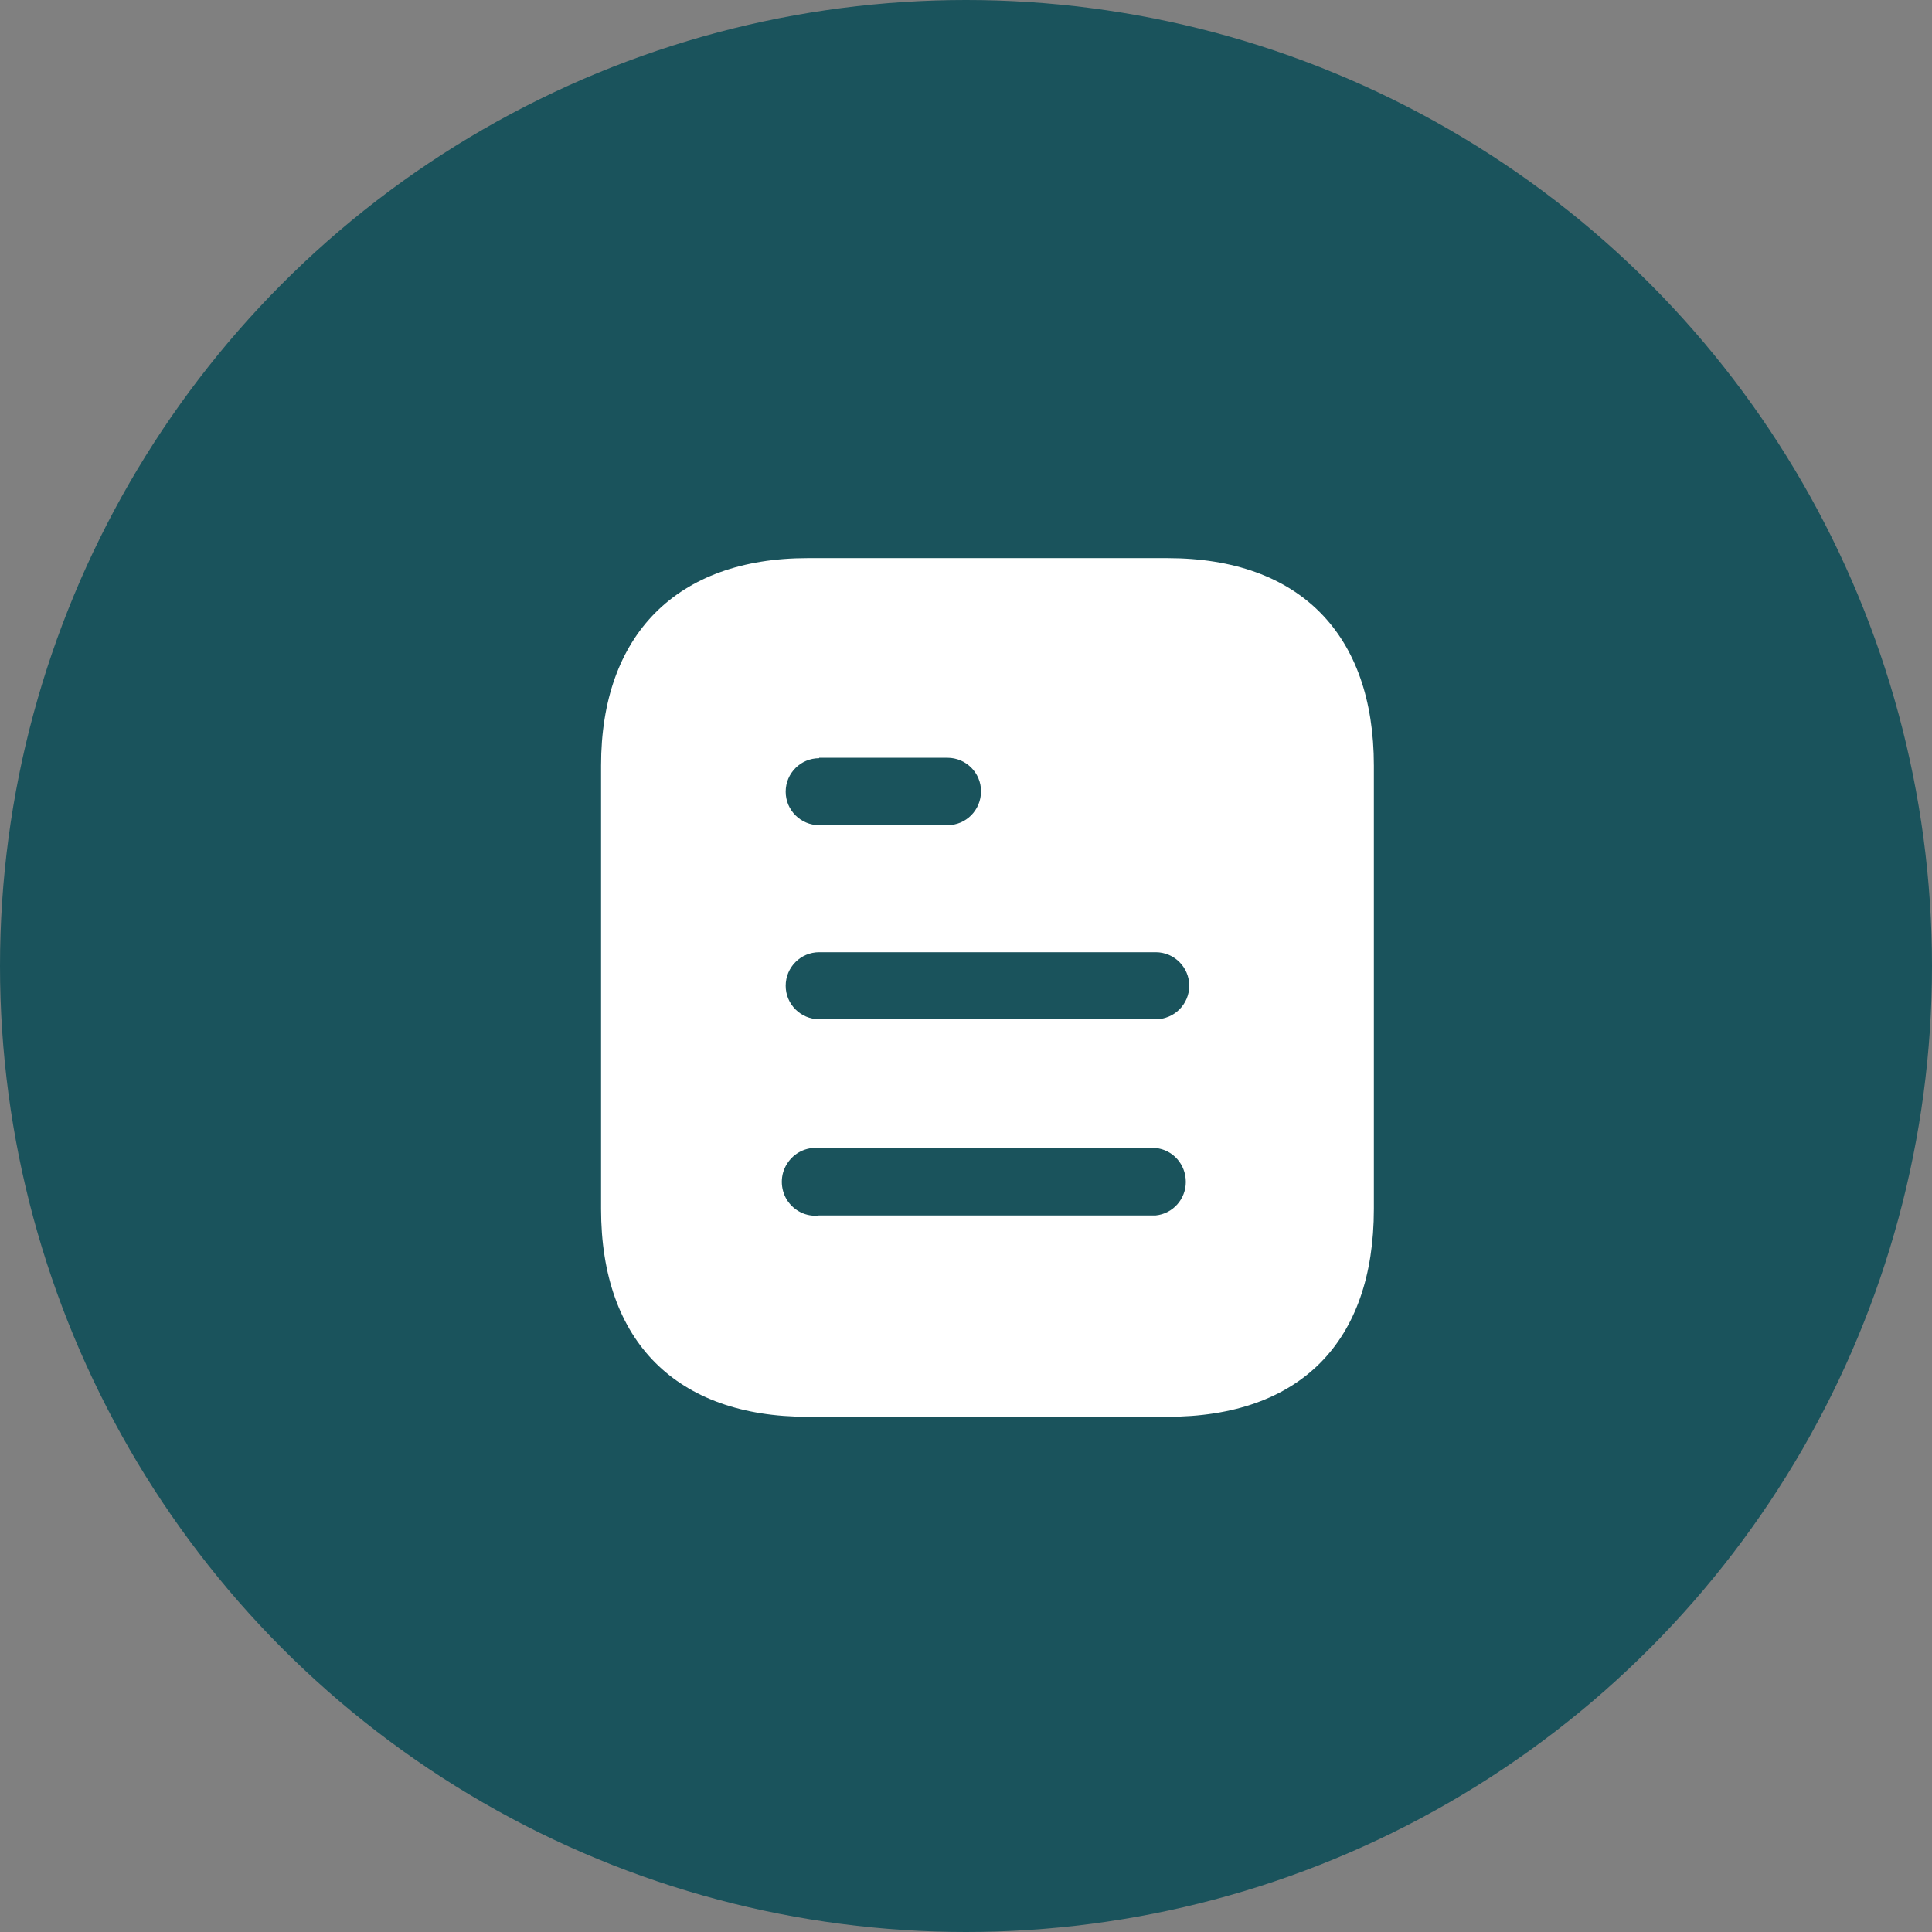 <svg width="45" height="45" viewBox="0 0 45 45" fill="none" xmlns="http://www.w3.org/2000/svg">
<rect x="0" y="0" width="45" height="45" fill="#808080" stroke="none"/>
<circle cx="22.5" cy="22.5" r="22.5" fill="#1A535C"/>
<path fill-rule="evenodd" clip-rule="evenodd" d="M18.81 13H27.191C30.28 13 32 14.78 32 17.83V28.16C32 31.26 30.28 33 27.191 33H18.81C15.77 33 14 31.26 14 28.16V17.83C14 14.78 15.77 13 18.81 13ZM19.08 17.66V17.65H22.069C22.5 17.65 22.85 18 22.85 18.429C22.85 18.87 22.5 19.22 22.069 19.22H19.08C18.649 19.22 18.3 18.87 18.3 18.44C18.3 18.01 18.649 17.66 19.08 17.66ZM19.08 23.74H26.92C27.35 23.74 27.7 23.39 27.7 22.96C27.7 22.53 27.35 22.179 26.92 22.179H19.08C18.649 22.179 18.3 22.53 18.3 22.96C18.3 23.39 18.649 23.74 19.08 23.74ZM19.08 28.31H26.92C27.319 28.27 27.62 27.929 27.62 27.53C27.62 27.12 27.319 26.78 26.92 26.74H19.08C18.78 26.71 18.49 26.85 18.33 27.11C18.17 27.36 18.17 27.69 18.33 27.95C18.49 28.2 18.78 28.35 19.08 28.31Z" fill="white"/>
</svg>
